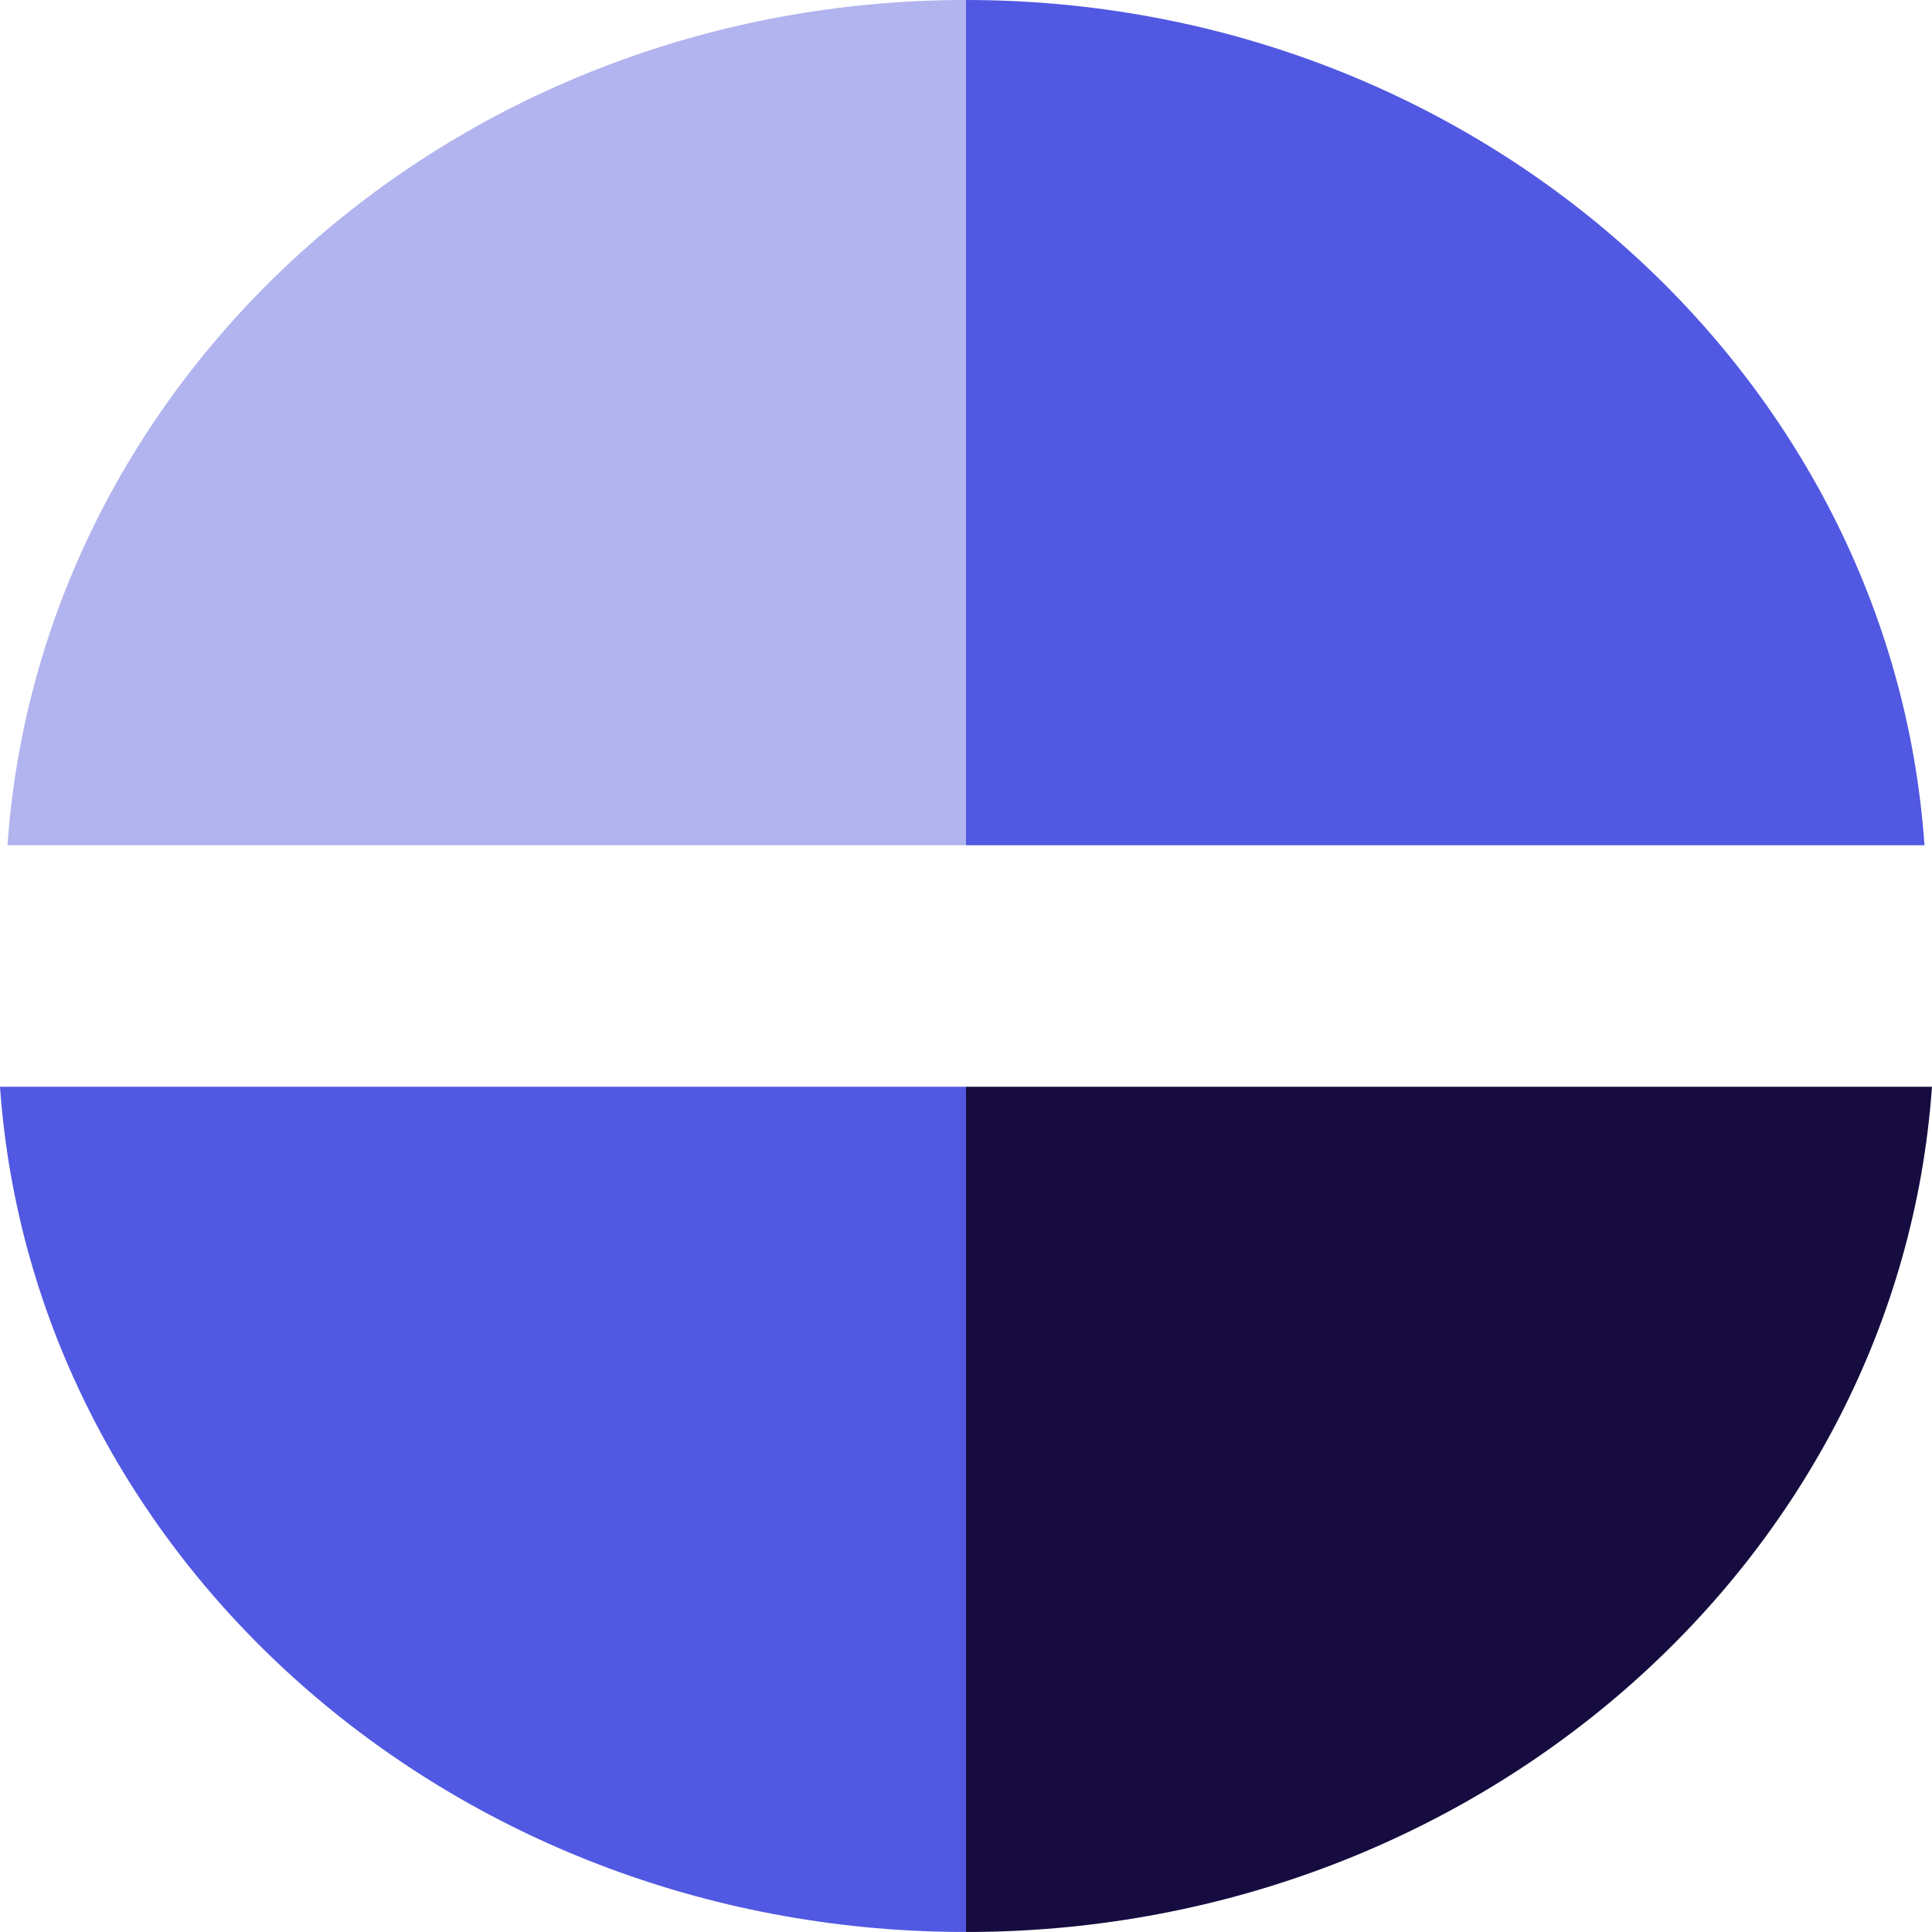 <?xml version="1.0" encoding="UTF-8" standalone="no"?>
<!DOCTYPE svg PUBLIC "-//W3C//DTD SVG 1.1//EN" "http://www.w3.org/Graphics/SVG/1.1/DTD/svg11.dtd">
<svg width="100%" height="100%" viewBox="0 0 512 512" version="1.1" xmlns="http://www.w3.org/2000/svg" xmlns:xlink="http://www.w3.org/1999/xlink" xml:space="preserve" xmlns:serif="http://www.serif.com/" style="fill-rule:evenodd;clip-rule:evenodd;stroke-linejoin:round;stroke-miterlimit:2;">
    <rect id="Artboard1" x="0" y="0" width="511.993" height="512" style="fill:none;"/>
    <clipPath id="_clip1">
        <rect id="Artboard11" serif:id="Artboard1" x="0" y="0" width="511.993" height="512"/>
    </clipPath>
    <g clip-path="url(#_clip1)">
        <g>
            <path d="M257.988,511.993L255.997,511.993L255.997,288L511.993,288C503.219,412.401 392.932,511.031 257.988,511.993Z" style="fill:#170c3f;"/>
            <path d="M254.005,511.993C119.061,511.031 8.774,412.401 0,288L255.997,288L255.997,511.993L254.005,511.993Z" style="fill:#5158e1;"/>
            <path d="M255.997,224L1.984,224C10.733,98.987 121.2,-0 255.997,-0L255.997,224Z" style="fill:#b1b4ee;"/>
            <path d="M255.997,224L255.997,-0C390.793,-0 501.26,98.987 510.009,224L255.997,224Z" style="fill:#5158e1;"/>
        </g>
    </g>
</svg>
